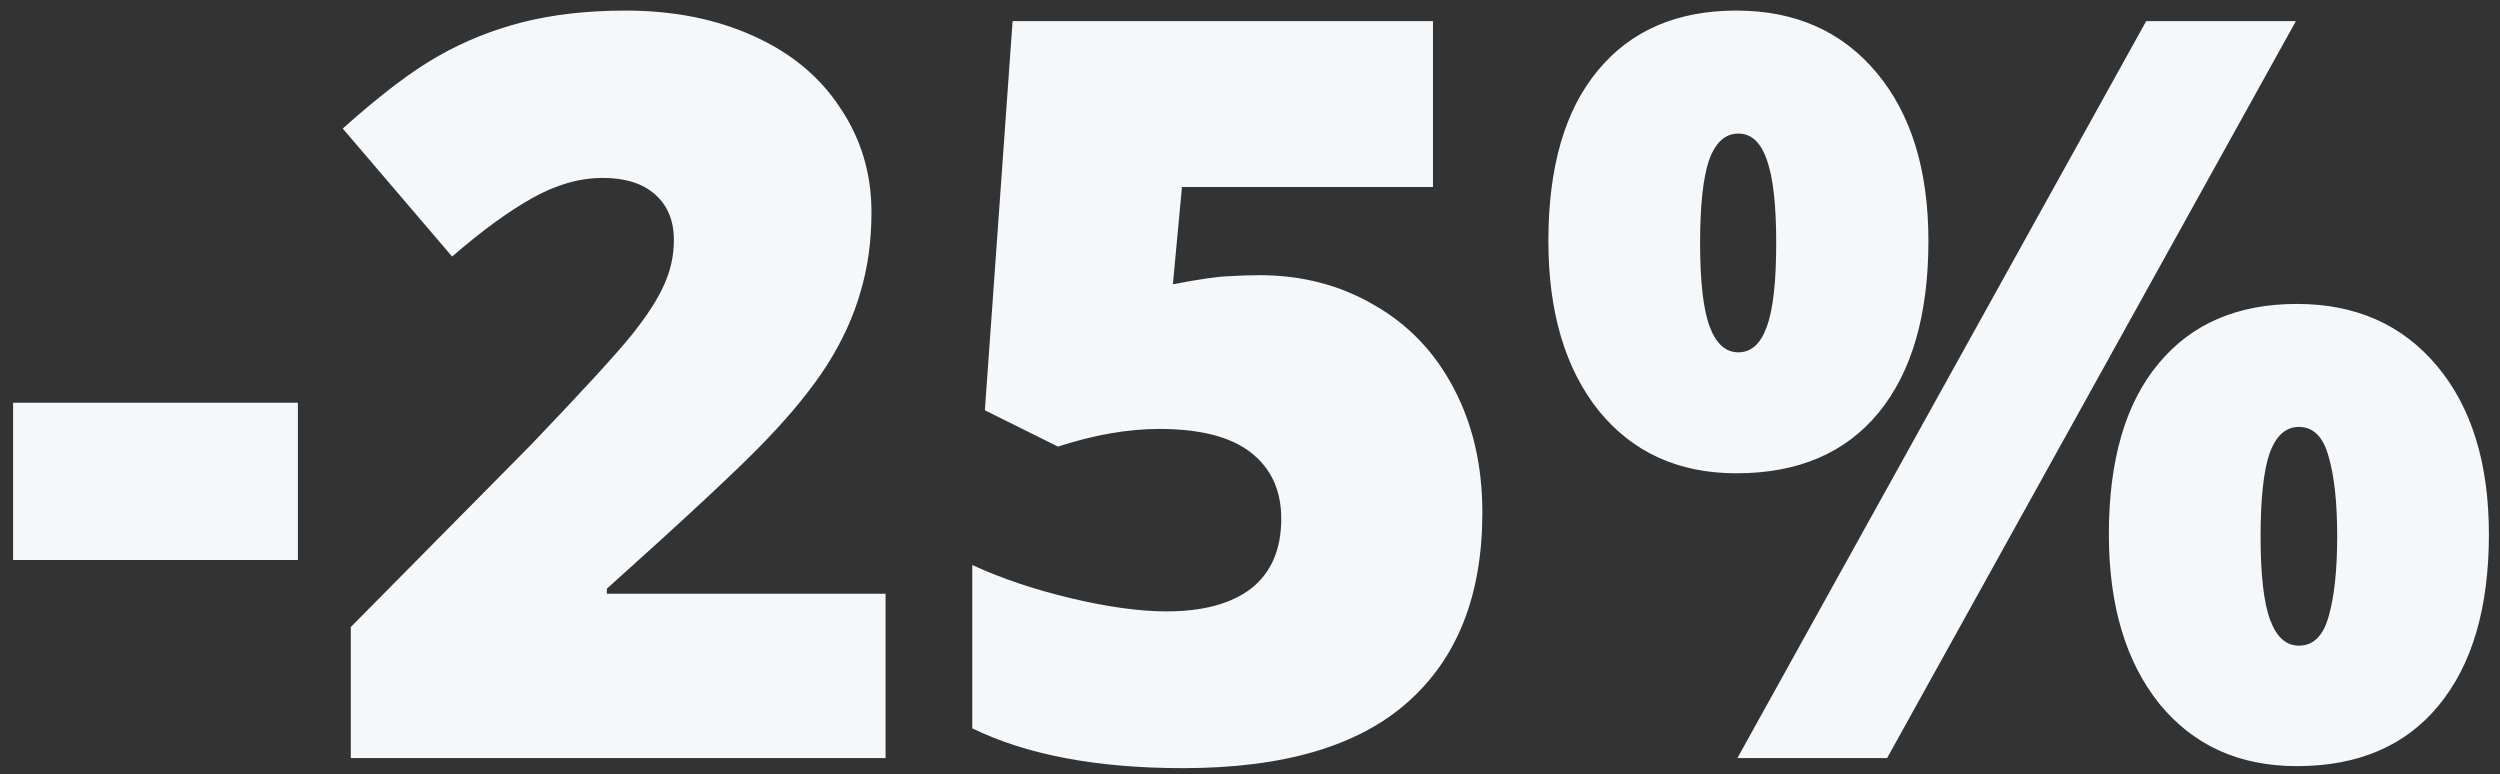<svg width="155" height="48" viewBox="0 0 155 48" fill="none" xmlns="http://www.w3.org/2000/svg">
<rect x="0" y="0" width="155" height="48" fill="#333333" stroke="none"/>
<path d="M0.812 34.719V24.969H18.469V34.719H0.812ZM54.906 47H21.75V38.875L32.906 27.594C36.094 24.26 38.177 21.99 39.156 20.781C40.135 19.552 40.812 18.5 41.188 17.625C41.583 16.75 41.781 15.833 41.781 14.875C41.781 13.688 41.396 12.75 40.625 12.062C39.854 11.375 38.771 11.031 37.375 11.031C35.938 11.031 34.479 11.448 33 12.281C31.542 13.094 29.885 14.302 28.031 15.906L21.25 7.969C23.604 5.865 25.583 4.365 27.188 3.469C28.792 2.552 30.531 1.854 32.406 1.375C34.302 0.896 36.427 0.656 38.781 0.656C41.74 0.656 44.375 1.177 46.688 2.219C49.021 3.26 50.823 4.75 52.094 6.688C53.385 8.604 54.031 10.76 54.031 13.156C54.031 14.948 53.802 16.604 53.344 18.125C52.906 19.646 52.219 21.146 51.281 22.625C50.344 24.083 49.094 25.625 47.531 27.25C45.99 28.875 42.688 31.958 37.625 36.5V36.812H54.906V47ZM78.094 17.062C80.719 17.062 83.083 17.677 85.188 18.906C87.312 20.115 88.958 21.833 90.125 24.062C91.312 26.292 91.906 28.865 91.906 31.781C91.906 36.885 90.365 40.802 87.281 43.531C84.219 46.26 79.573 47.625 73.344 47.625C68.01 47.625 63.656 46.802 60.281 45.156V35.031C62.094 35.865 64.135 36.552 66.406 37.094C68.698 37.635 70.667 37.906 72.312 37.906C74.604 37.906 76.365 37.427 77.594 36.469C78.823 35.49 79.438 34.052 79.438 32.156C79.438 30.406 78.812 29.042 77.562 28.062C76.312 27.083 74.417 26.594 71.875 26.594C69.938 26.594 67.844 26.958 65.594 27.688L61.062 25.438L62.781 1.312H88.844V11.594H73.281L72.719 17.625C74.344 17.312 75.5 17.146 76.188 17.125C76.875 17.083 77.51 17.062 78.094 17.062ZM105.406 15.062C105.406 17.458 105.604 19.188 106 20.25C106.396 21.312 106.99 21.844 107.781 21.844C108.573 21.844 109.156 21.323 109.531 20.281C109.927 19.24 110.125 17.5 110.125 15.062C110.125 12.667 109.927 10.938 109.531 9.875C109.156 8.812 108.573 8.281 107.781 8.281C106.969 8.281 106.365 8.823 105.969 9.906C105.594 10.99 105.406 12.708 105.406 15.062ZM119.562 14.938C119.562 19.521 118.531 23.073 116.469 25.594C114.406 28.094 111.469 29.344 107.656 29.344C104.073 29.344 101.229 28.052 99.125 25.469C97.042 22.865 96 19.354 96 14.938C96 10.354 97.021 6.833 99.062 4.375C101.104 1.896 103.969 0.656 107.656 0.656C111.302 0.656 114.198 1.938 116.344 4.5C118.49 7.062 119.562 10.542 119.562 14.938ZM142.344 1.312L117 47H107.719L133.062 1.312H142.344ZM140.156 33.25C140.156 35.646 140.354 37.375 140.75 38.438C141.146 39.5 141.74 40.031 142.531 40.031C143.427 40.031 144.042 39.427 144.375 38.219C144.729 36.99 144.906 35.333 144.906 33.25C144.906 31.167 144.729 29.521 144.375 28.312C144.042 27.083 143.427 26.469 142.531 26.469C141.719 26.469 141.115 27.01 140.719 28.094C140.344 29.177 140.156 30.896 140.156 33.25ZM154.312 33.125C154.312 37.688 153.271 41.229 151.188 43.75C149.125 46.25 146.198 47.5 142.406 47.5C138.823 47.5 135.979 46.208 133.875 43.625C131.792 41.021 130.75 37.521 130.75 33.125C130.75 28.542 131.771 25.021 133.812 22.562C135.854 20.083 138.719 18.844 142.406 18.844C146.052 18.844 148.948 20.125 151.094 22.688C153.24 25.25 154.312 28.729 154.312 33.125Z" fill="#F5F8FB"/>
</svg>
